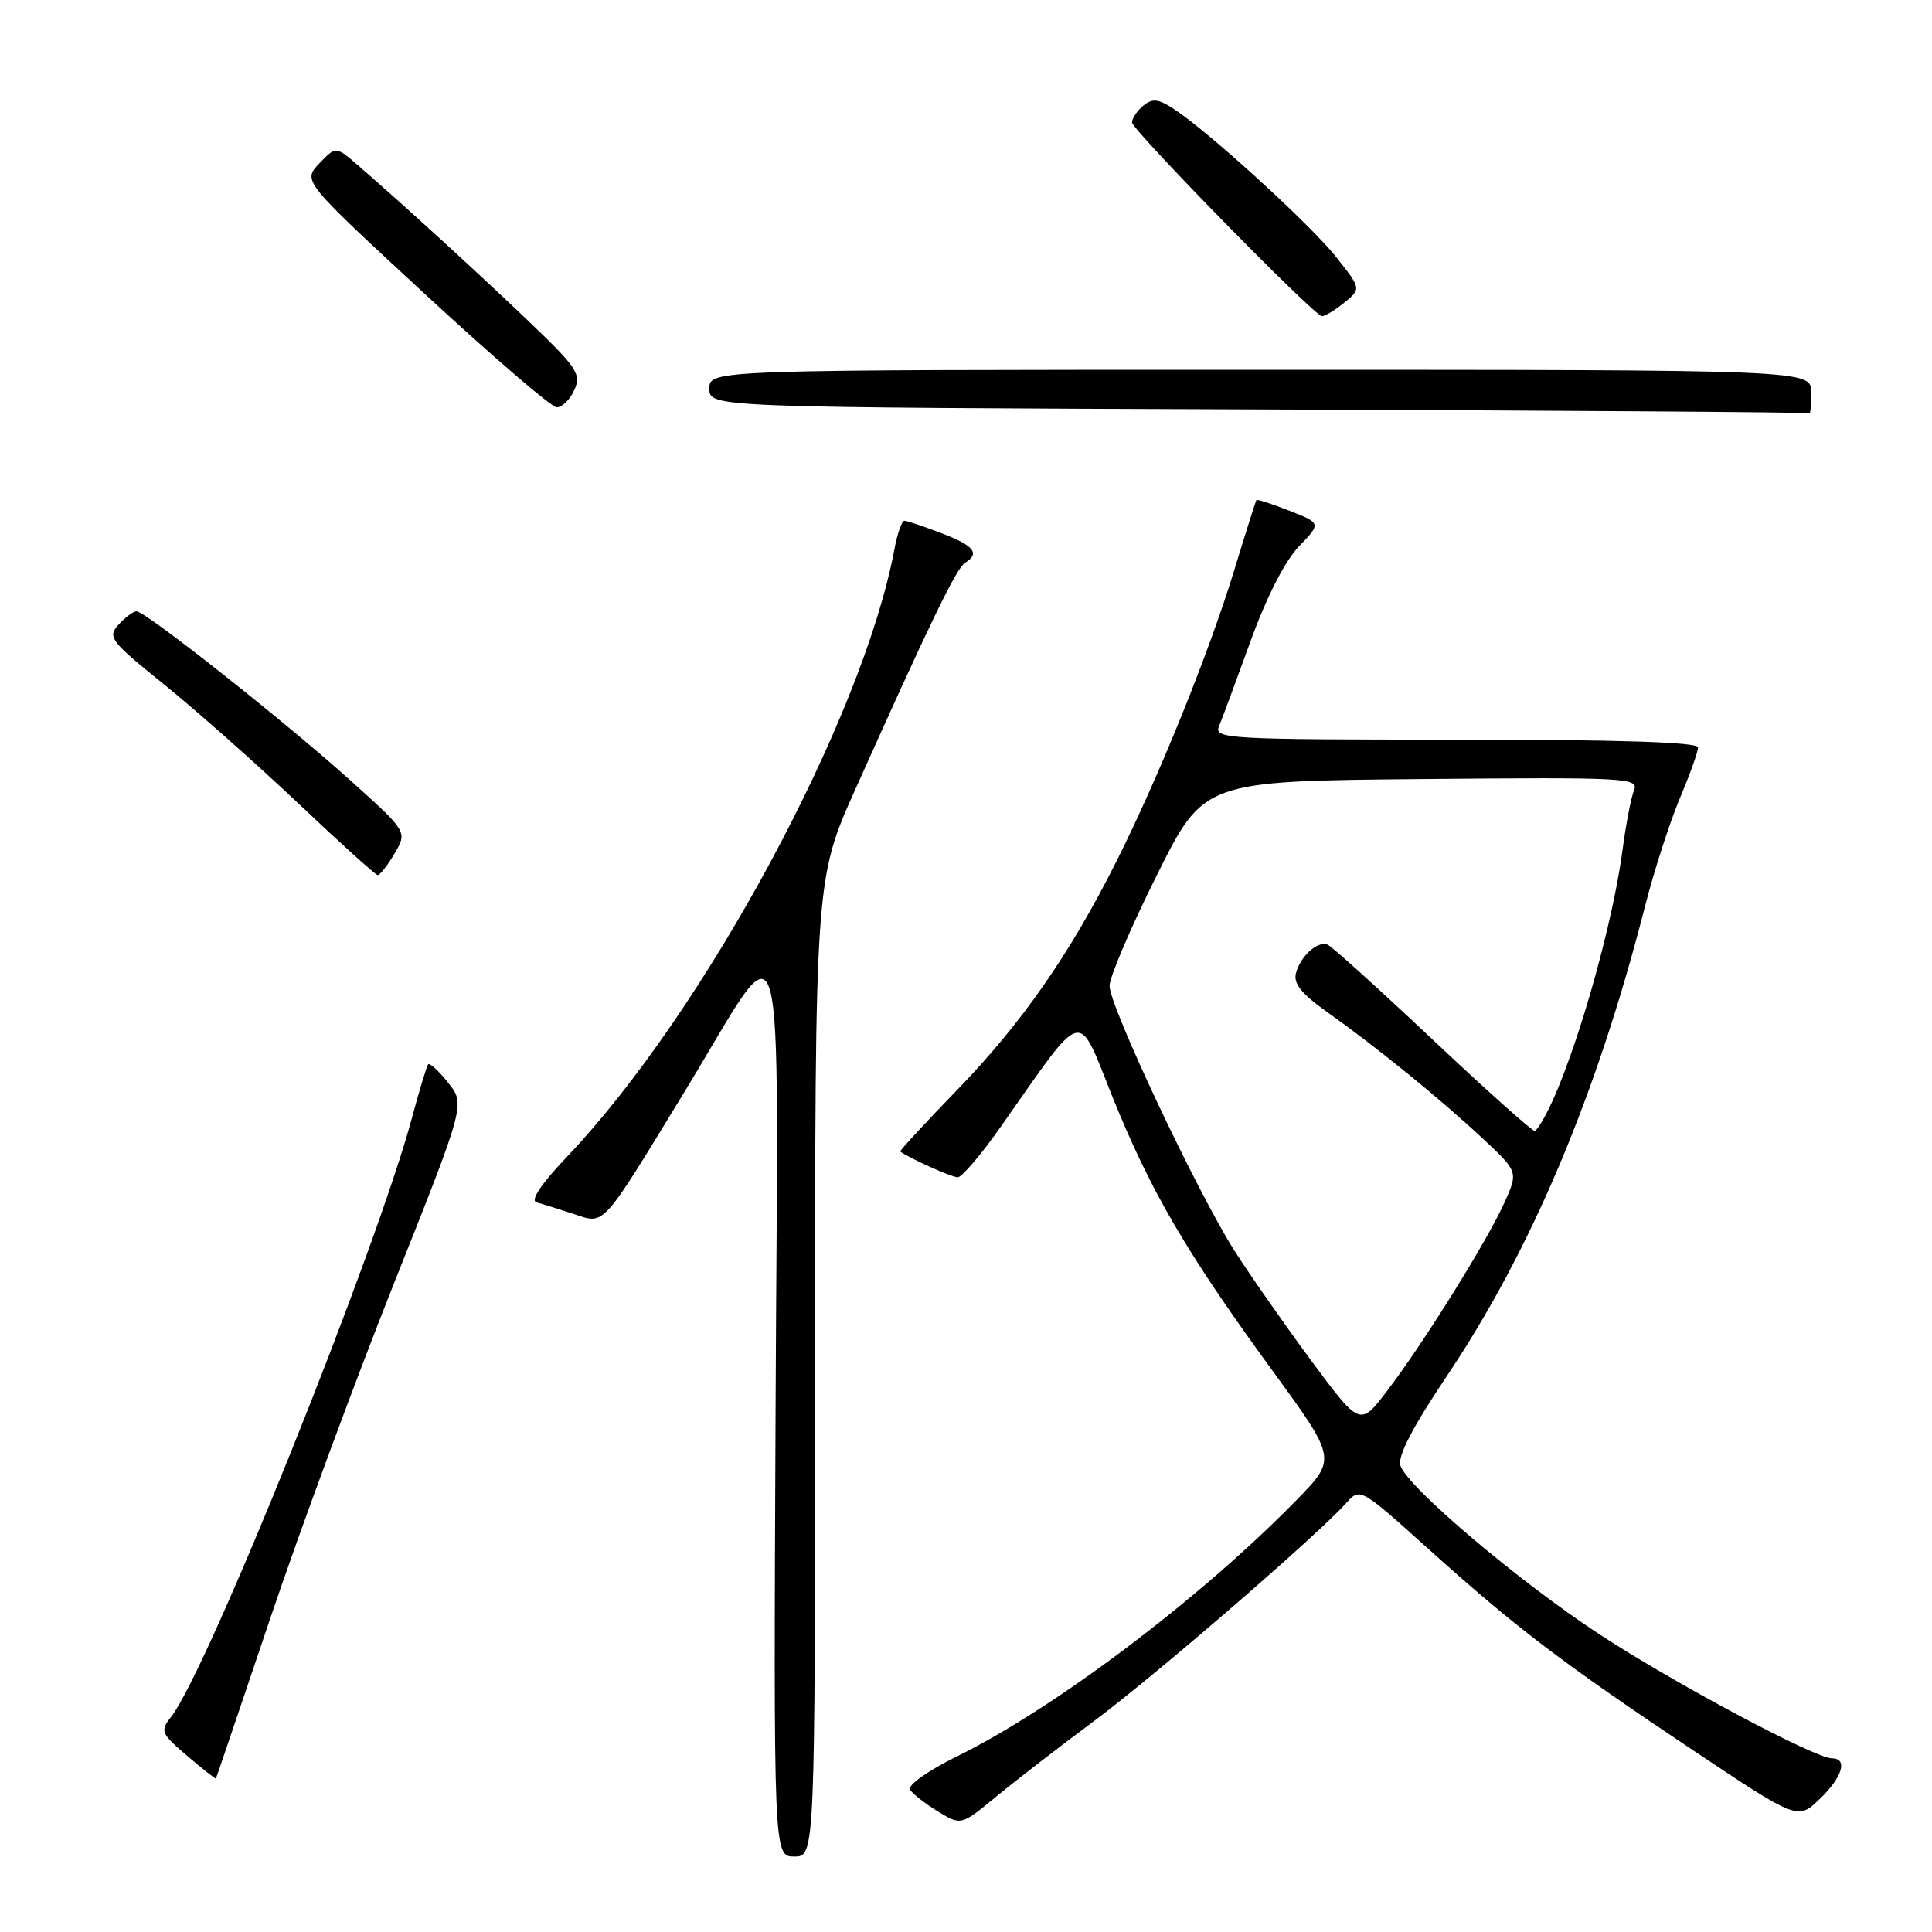 <?xml version="1.0" encoding="UTF-8" standalone="no"?>
<!DOCTYPE svg PUBLIC "-//W3C//DTD SVG 1.1//EN" "http://www.w3.org/Graphics/SVG/1.1/DTD/svg11.dtd" >
<svg xmlns="http://www.w3.org/2000/svg" xmlns:xlink="http://www.w3.org/1999/xlink" version="1.1" viewBox="0 0 256 256">
 <g >
 <path fill="currentColor"
d=" M 108.00 181.24 C 108.00 116.49 108.00 116.49 113.38 104.49 C 123.23 82.51 126.73 75.28 127.87 74.58 C 129.90 73.33 129.07 72.30 124.72 70.64 C 122.36 69.74 120.16 69.00 119.83 69.00 C 119.49 69.00 118.91 70.69 118.52 72.75 C 114.35 95.13 93.40 134.03 75.17 153.23 C 71.63 156.96 70.22 159.09 71.12 159.33 C 71.88 159.53 74.07 160.22 75.99 160.85 C 80.19 162.24 79.55 162.95 90.64 144.77 C 104.48 122.09 103.08 117.31 102.77 186.25 C 102.50 246.00 102.50 246.00 105.25 246.00 C 108.00 246.00 108.00 246.00 108.00 181.24 Z  M 145.00 228.02 C 153.18 221.92 174.51 203.48 178.36 199.18 C 180.22 197.10 180.22 197.10 189.36 205.32 C 200.86 215.67 207.03 220.36 224.35 231.93 C 238.21 241.17 238.21 241.17 241.10 238.40 C 244.13 235.50 244.89 233.01 242.75 232.99 C 240.47 232.98 221.77 223.00 211.93 216.55 C 201.20 209.52 186.46 197.02 185.56 194.19 C 185.17 192.97 187.19 189.08 191.65 182.43 C 202.93 165.63 211.59 145.09 218.01 119.95 C 219.19 115.35 221.24 109.00 222.57 105.82 C 223.91 102.65 225.00 99.60 225.00 99.03 C 225.00 98.34 214.26 98.00 192.89 98.00 C 162.70 98.00 160.83 97.90 161.52 96.25 C 161.92 95.29 163.79 90.22 165.69 85.00 C 167.80 79.16 170.27 74.31 172.10 72.42 C 175.07 69.33 175.07 69.33 170.86 67.68 C 168.54 66.77 166.57 66.13 166.48 66.26 C 166.39 66.39 165.07 70.55 163.56 75.50 C 160.19 86.53 153.52 103.03 147.94 114.12 C 141.72 126.50 135.39 135.58 126.79 144.46 C 122.55 148.84 119.18 152.49 119.29 152.58 C 120.33 153.40 126.12 156.00 126.90 156.00 C 127.45 156.00 130.03 152.96 132.64 149.25 C 143.87 133.27 142.69 133.59 147.38 145.27 C 152.42 157.79 157.21 166.00 168.53 181.51 C 177.13 193.30 177.13 193.30 171.82 198.74 C 159.09 211.77 139.83 226.32 126.81 232.73 C 122.95 234.63 120.23 236.56 120.58 237.14 C 120.93 237.70 122.60 239.00 124.28 240.03 C 127.35 241.89 127.35 241.89 131.93 238.12 C 134.44 236.04 140.32 231.50 145.00 228.02 Z  M 35.79 214.50 C 39.68 202.95 47.10 182.88 52.26 169.91 C 61.66 146.31 61.66 146.31 59.37 143.45 C 58.12 141.87 56.92 140.79 56.73 141.04 C 56.53 141.29 55.58 144.43 54.62 148.00 C 49.91 165.62 27.52 221.32 22.67 227.50 C 21.19 229.38 21.32 229.69 24.80 232.66 C 26.83 234.39 28.55 235.74 28.61 235.66 C 28.67 235.57 31.90 226.05 35.79 214.50 Z  M 52.28 113.10 C 53.99 110.20 53.99 110.20 46.25 103.25 C 37.51 95.41 19.28 81.00 18.09 81.00 C 17.66 81.00 16.59 81.80 15.71 82.77 C 14.21 84.42 14.61 84.94 21.81 90.75 C 26.04 94.17 34.00 101.23 39.50 106.43 C 45.00 111.64 49.74 115.92 50.03 115.95 C 50.33 115.98 51.34 114.70 52.28 113.10 Z  M 240.00 52.00 C 240.00 49.00 240.00 49.00 167.00 49.00 C 94.00 49.00 94.00 49.00 94.00 51.49 C 94.00 53.99 94.00 53.99 166.75 54.25 C 206.76 54.39 239.61 54.62 239.75 54.76 C 239.89 54.89 240.00 53.65 240.00 52.00 Z  M 76.10 51.68 C 77.06 49.57 76.48 48.71 69.83 42.36 C 62.79 35.65 53.85 27.48 47.50 21.96 C 44.50 19.36 44.50 19.36 42.30 21.67 C 40.10 23.98 40.10 23.98 56.30 38.96 C 65.21 47.20 73.07 53.96 73.77 53.97 C 74.47 53.99 75.52 52.96 76.10 51.68 Z  M 178.08 40.14 C 180.38 38.27 180.38 38.27 177.06 34.07 C 173.65 29.77 160.19 17.48 155.57 14.46 C 153.49 13.09 152.70 13.00 151.49 14.00 C 150.67 14.69 150.00 15.68 150.00 16.22 C 150.00 17.21 173.98 41.69 175.14 41.89 C 175.49 41.95 176.81 41.16 178.08 40.14 Z  M 173.72 180.26 C 170.16 175.44 165.58 168.88 163.55 165.69 C 158.59 157.88 147.00 133.28 147.02 130.62 C 147.03 129.46 149.84 122.88 153.27 116.00 C 159.50 103.50 159.50 103.50 188.36 103.23 C 215.61 102.98 217.19 103.07 216.51 104.73 C 216.12 105.71 215.45 109.20 215.01 112.50 C 213.33 125.13 206.83 146.09 203.42 149.87 C 203.24 150.08 197.18 144.68 189.96 137.87 C 182.75 131.07 176.41 125.34 175.89 125.16 C 174.55 124.67 172.31 126.71 171.72 128.95 C 171.36 130.33 172.47 131.70 175.87 134.11 C 182.41 138.75 190.68 145.47 196.34 150.74 C 201.19 155.26 201.19 155.26 199.34 159.36 C 197.07 164.42 188.57 178.06 183.77 184.34 C 180.21 189.01 180.21 189.01 173.72 180.26 Z "/>
</g>
</svg>